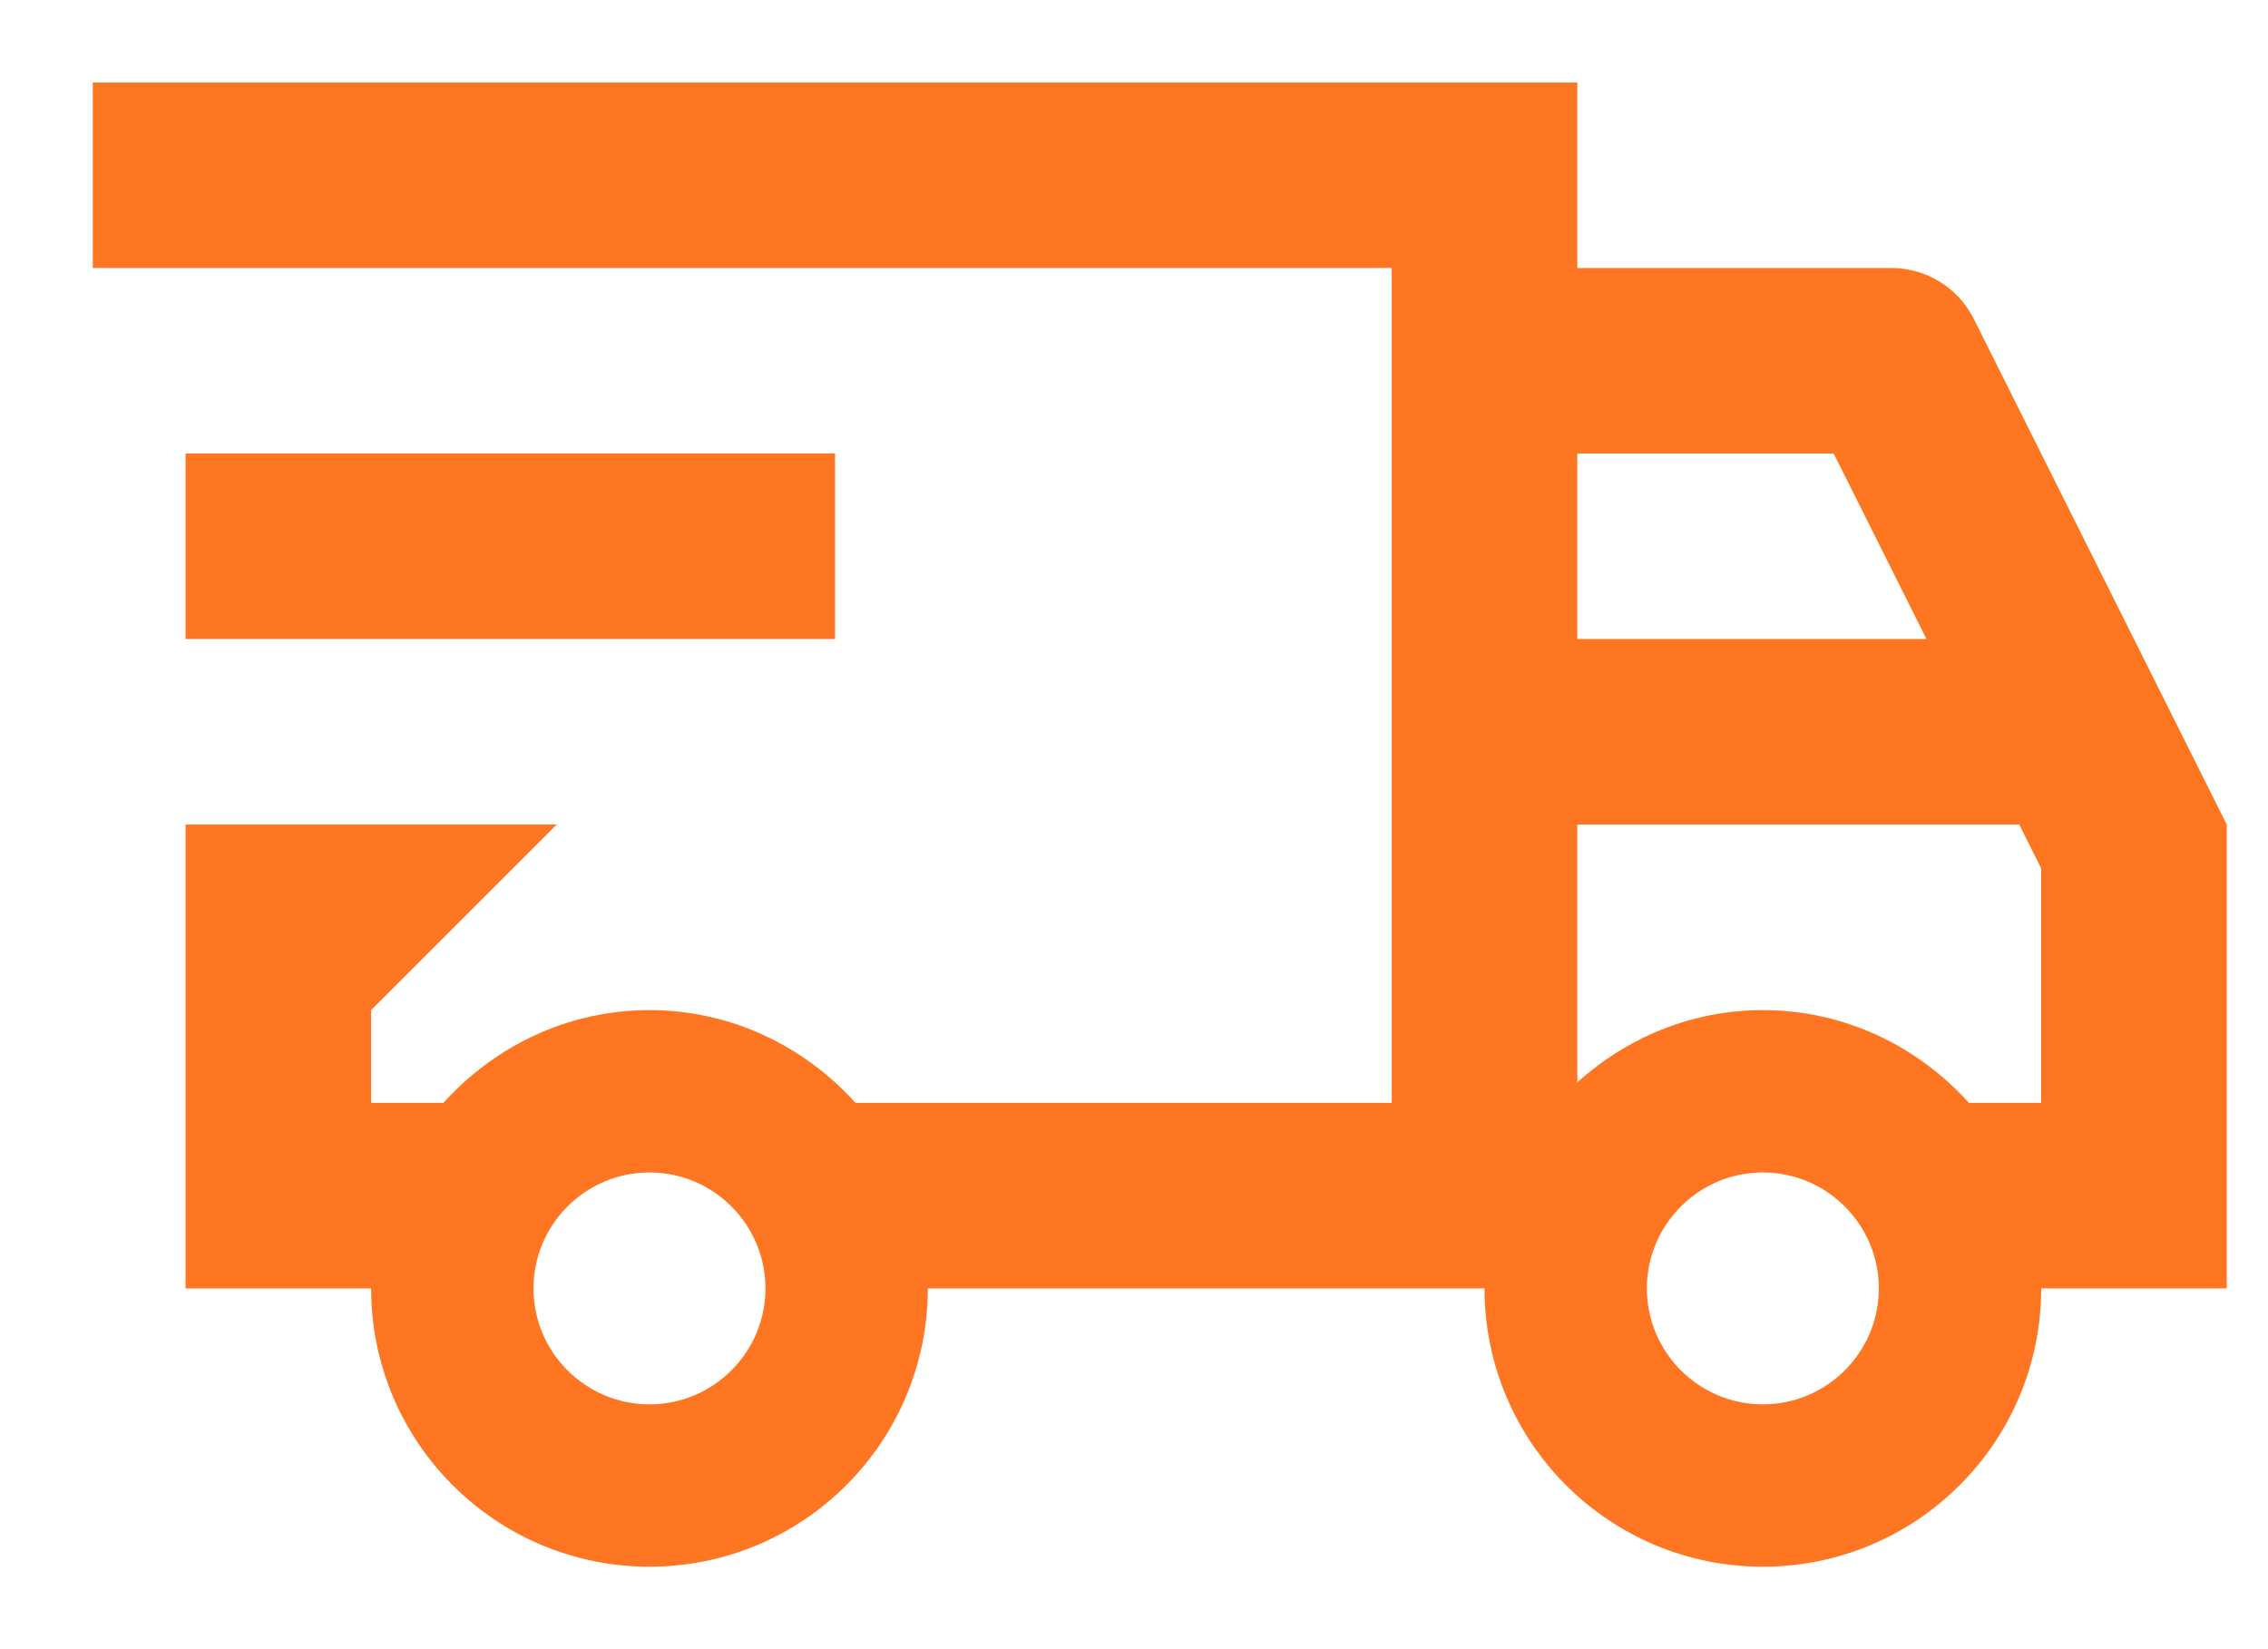 <svg width="22" height="16" viewBox="0 0 22 16" fill="none" xmlns="http://www.w3.org/2000/svg">
<path d="M0.9 0.8V2.6H13.5V6.2V8V10.7H8.299C7.804 10.152 7.096 9.8 6.3 9.8C5.504 9.8 4.796 10.152 4.301 10.7H3.6V9.8L5.4 8H1.8V12.5H3.6C3.6 13.991 4.809 15.2 6.3 15.2C7.791 15.2 9 13.991 9 12.5H14.4C14.4 13.991 15.609 15.2 17.1 15.2C18.591 15.2 19.8 13.991 19.8 12.5H20.7H21.6V8L19.148 3.097C18.996 2.792 18.686 2.6 18.345 2.6H15.3V0.8H0.9ZM1.8 4.4V6.2H8.1V4.4H1.8ZM15.3 4.4H17.787L18.687 6.2H15.3V4.4ZM15.3 8H19.587L19.8 8.425V10.7H19.099C18.605 10.152 17.896 9.8 17.1 9.8C16.405 9.8 15.778 10.07 15.3 10.501V8ZM6.3 11.375C6.92 11.375 7.425 11.88 7.425 12.5C7.425 13.12 6.92 13.625 6.3 13.625C5.68 13.625 5.175 13.12 5.175 12.5C5.175 11.88 5.68 11.375 6.3 11.375ZM17.1 11.375C17.72 11.375 18.225 11.88 18.225 12.5C18.225 13.12 17.72 13.625 17.1 13.625C16.48 13.625 15.975 13.12 15.975 12.5C15.975 11.88 16.48 11.375 17.1 11.375Z" fill="#FF7622"/>
</svg>
